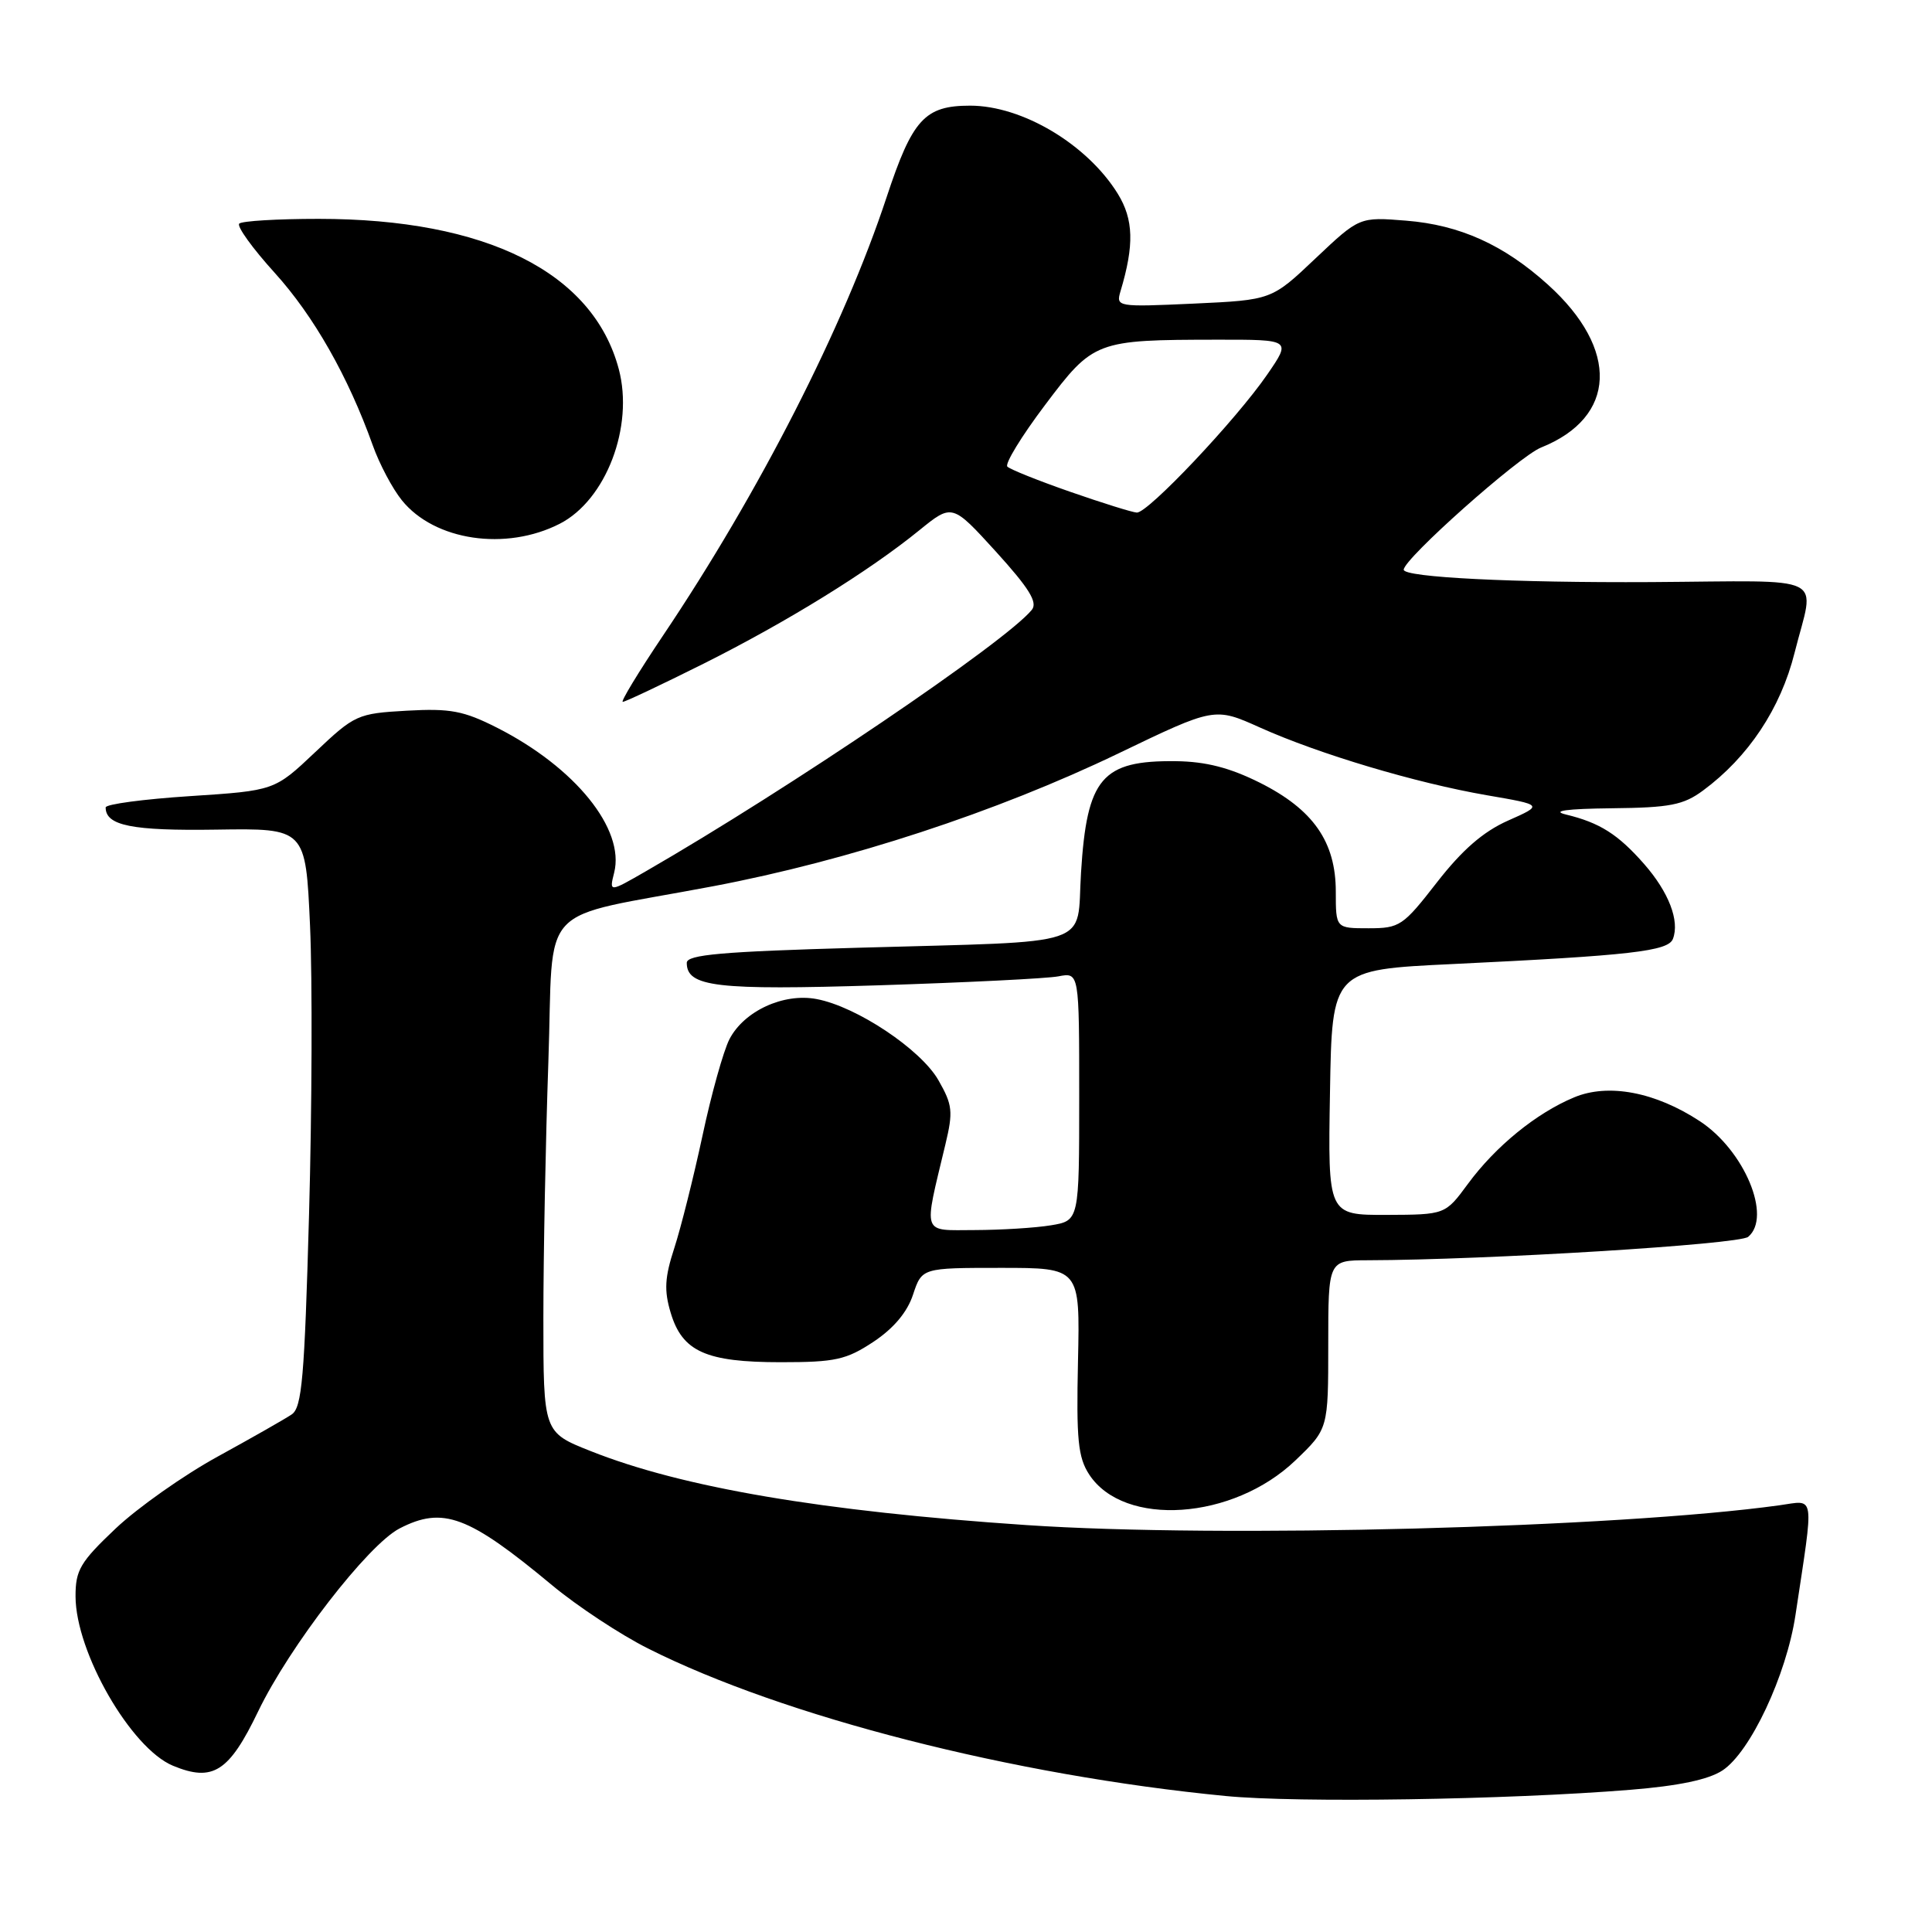 <?xml version="1.0" encoding="UTF-8" standalone="no"?>
<!DOCTYPE svg PUBLIC "-//W3C//DTD SVG 1.1//EN" "http://www.w3.org/Graphics/SVG/1.1/DTD/svg11.dtd" >
<svg xmlns="http://www.w3.org/2000/svg" xmlns:xlink="http://www.w3.org/1999/xlink" version="1.1" viewBox="0 0 256 256">
 <g >
 <path fill="currentColor"
d=" M 216.00 237.16 C 222.43 236.64 226.39 235.81 228.24 234.59 C 231.93 232.16 236.71 221.98 237.91 214.00 C 240.39 197.53 240.58 198.80 235.77 199.46 C 214.26 202.44 161.69 203.82 136.00 202.08 C 108.96 200.26 90.41 197.11 78.25 192.27 C 72.00 189.79 72.00 189.79 72.00 174.64 C 72.00 166.31 72.30 151.06 72.66 140.74 C 73.42 119.04 70.71 121.93 94.50 117.43 C 112.41 114.04 132.05 107.60 148.20 99.83 C 160.94 93.70 160.94 93.70 166.95 96.40 C 174.81 99.93 187.63 103.75 197.00 105.37 C 204.50 106.66 204.50 106.66 199.81 108.74 C 196.51 110.21 193.74 112.63 190.40 116.92 C 185.91 122.70 185.47 123.00 181.34 123.00 C 177.00 123.00 177.00 123.00 177.00 118.15 C 177.00 111.54 174.01 107.26 166.93 103.71 C 162.94 101.72 159.79 100.91 155.81 100.86 C 146.00 100.75 144.02 103.07 143.24 115.64 C 142.61 125.67 145.56 124.67 113.75 125.58 C 95.61 126.09 91.00 126.50 91.00 127.58 C 91.00 130.77 94.93 131.23 116.39 130.56 C 128.00 130.19 138.74 129.66 140.25 129.37 C 143.00 128.84 143.00 128.84 143.00 145.29 C 143.00 161.74 143.00 161.74 139.25 162.36 C 137.19 162.70 132.65 162.98 129.17 162.99 C 122.05 163.00 122.35 163.86 125.27 151.64 C 126.31 147.29 126.22 146.41 124.35 143.14 C 122.02 139.05 113.50 133.37 108.20 132.38 C 103.81 131.55 98.58 133.97 96.65 137.71 C 95.86 139.25 94.25 145.00 93.08 150.50 C 91.90 156.00 90.22 162.69 89.35 165.37 C 88.08 169.26 87.98 170.99 88.87 173.95 C 90.41 179.10 93.54 180.50 103.47 180.50 C 110.68 180.50 112.13 180.18 115.73 177.80 C 118.41 176.02 120.22 173.87 120.98 171.55 C 122.16 168.00 122.16 168.00 132.63 168.00 C 143.11 168.00 143.11 168.00 142.84 180.34 C 142.61 190.77 142.84 193.10 144.33 195.39 C 148.94 202.41 163.39 201.42 171.64 193.52 C 176.00 189.34 176.00 189.34 176.00 178.17 C 176.00 167.00 176.00 167.00 181.25 166.99 C 197.01 166.95 230.43 164.89 231.64 163.89 C 234.82 161.24 231.14 152.43 225.23 148.56 C 219.33 144.69 213.10 143.51 208.57 145.41 C 203.56 147.50 198.16 151.90 194.50 156.88 C 191.50 160.95 191.50 160.95 183.73 160.98 C 175.95 161.00 175.95 161.00 176.23 144.75 C 176.50 128.50 176.50 128.50 192.50 127.74 C 216.08 126.61 221.05 126.04 221.67 124.41 C 222.59 122.02 221.12 118.21 217.85 114.48 C 214.39 110.54 211.97 109.01 207.50 107.93 C 205.51 107.45 207.54 107.17 213.56 107.10 C 221.28 107.02 223.06 106.67 225.66 104.75 C 231.66 100.32 235.94 93.89 237.79 86.50 C 240.46 75.88 242.71 76.98 218.77 77.13 C 200.60 77.23 186.00 76.50 186.00 75.49 C 186.00 74.05 201.26 60.48 204.20 59.30 C 214.22 55.29 214.60 46.29 205.11 37.72 C 199.27 32.44 193.44 29.81 186.34 29.24 C 180.13 28.74 180.13 28.74 174.31 34.24 C 168.50 39.75 168.50 39.75 158.17 40.23 C 148.04 40.69 147.86 40.66 148.47 38.60 C 150.31 32.47 150.21 29.08 148.11 25.67 C 144.06 19.13 135.47 14.00 128.55 14.00 C 122.53 14.00 120.90 15.79 117.48 26.13 C 111.82 43.27 100.63 65.21 87.83 84.25 C 84.60 89.06 82.21 93.00 82.52 93.00 C 82.84 93.00 87.64 90.73 93.21 87.95 C 104.27 82.41 115.09 75.73 121.83 70.25 C 126.17 66.73 126.17 66.73 131.98 73.11 C 136.37 77.95 137.53 79.82 136.72 80.81 C 133.26 85.06 104.54 104.52 85.61 115.43 C 80.72 118.25 80.72 118.25 81.38 115.63 C 82.83 109.86 76.21 101.68 65.87 96.43 C 61.42 94.18 59.68 93.85 53.91 94.17 C 47.36 94.54 47.00 94.71 41.77 99.66 C 36.38 104.76 36.38 104.76 25.19 105.49 C 19.03 105.89 14.00 106.56 14.00 106.99 C 14.00 109.40 17.48 110.10 28.67 109.93 C 40.50 109.75 40.50 109.75 41.08 122.63 C 41.40 129.71 41.34 146.94 40.95 160.92 C 40.35 182.56 40.01 186.51 38.65 187.42 C 37.77 188.02 33.37 190.52 28.87 192.99 C 24.36 195.46 18.28 199.75 15.34 202.52 C 10.63 206.98 10.00 208.04 10.01 211.54 C 10.03 218.94 17.35 231.66 22.92 233.97 C 28.21 236.16 30.35 234.79 34.21 226.76 C 38.36 218.15 48.75 204.70 52.94 202.53 C 58.69 199.56 62.05 200.81 73.19 210.08 C 76.49 212.82 82.18 216.58 85.84 218.42 C 103.84 227.48 134.24 235.25 162.40 237.98 C 171.91 238.91 199.71 238.48 216.00 237.16 Z  M 74.17 69.40 C 80.30 66.26 84.02 56.52 81.99 48.90 C 78.58 36.08 64.42 29.00 42.22 29.00 C 36.78 29.00 32.05 29.28 31.70 29.63 C 31.35 29.98 33.46 32.91 36.39 36.14 C 41.58 41.87 46.13 49.88 49.39 59.00 C 50.27 61.48 52.01 64.76 53.25 66.29 C 57.57 71.65 67.03 73.05 74.17 69.40 Z  M 141.82 65.17 C 137.60 63.70 133.85 62.20 133.48 61.83 C 133.12 61.46 135.35 57.81 138.44 53.71 C 144.89 45.14 145.18 45.03 161.30 45.01 C 171.10 45.00 171.10 45.00 167.92 49.62 C 163.78 55.64 152.08 68.02 150.63 67.92 C 150.01 67.88 146.04 66.64 141.82 65.17 Z "/>
</g>
</svg>
